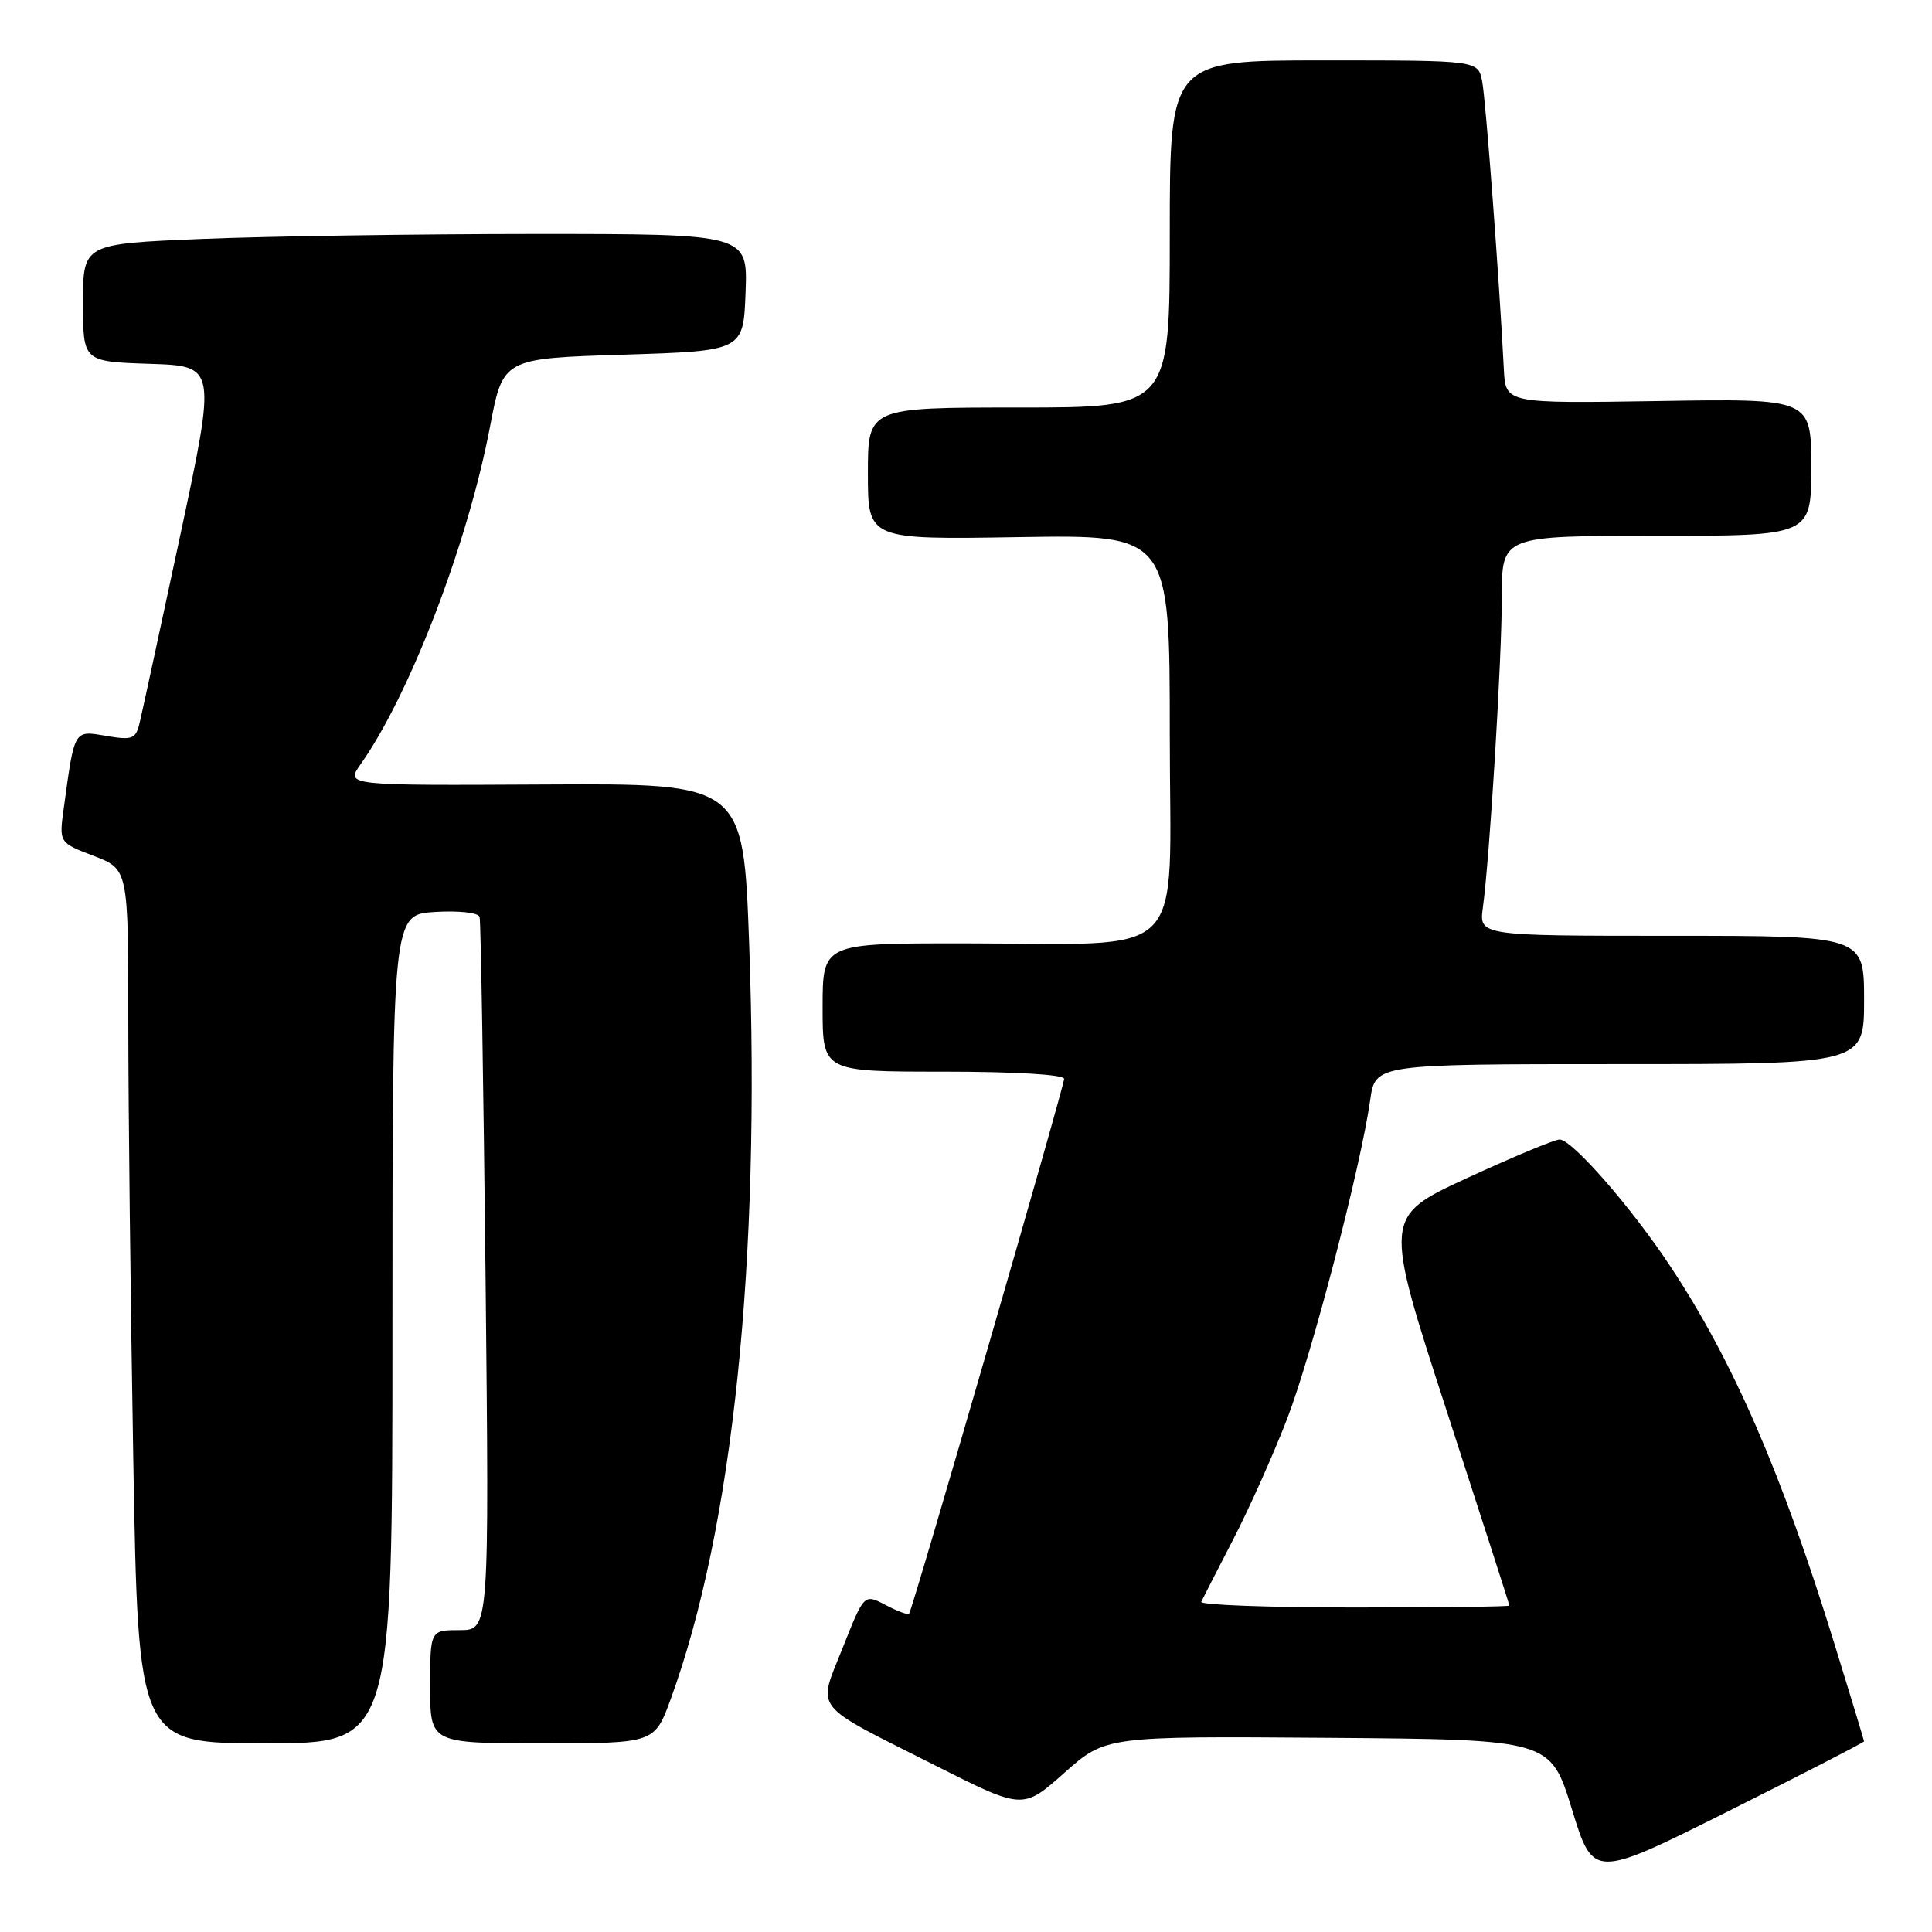 <?xml version="1.0" encoding="UTF-8" standalone="no"?>
<!DOCTYPE svg PUBLIC "-//W3C//DTD SVG 1.1//EN" "http://www.w3.org/Graphics/SVG/1.1/DTD/svg11.dtd" >
<svg xmlns="http://www.w3.org/2000/svg" xmlns:xlink="http://www.w3.org/1999/xlink" version="1.1" viewBox="0 0 256 256">
 <g >
 <path fill="currentColor"
d=" M 247.00 230.74 C 246.99 230.61 245.26 224.88 243.13 218.00 C 236.10 195.21 229.68 180.42 221.36 167.84 C 216.23 160.06 208.32 151.00 206.66 150.99 C 206.02 150.98 200.51 153.28 194.41 156.09 C 183.33 161.21 183.33 161.21 191.66 186.85 C 196.25 200.96 200.00 212.61 200.00 212.75 C 200.00 212.89 190.74 213.00 179.42 213.00 C 168.10 213.00 158.99 212.66 159.17 212.25 C 159.36 211.84 161.26 208.14 163.38 204.03 C 165.51 199.92 168.73 192.72 170.54 188.03 C 173.83 179.50 180.29 154.70 181.56 145.75 C 182.23 141.00 182.23 141.00 214.61 141.00 C 247.00 141.00 247.00 141.00 247.00 132.50 C 247.00 124.00 247.00 124.00 221.49 124.00 C 195.98 124.00 195.98 124.00 196.49 120.25 C 197.40 113.52 199.00 87.32 199.00 79.06 C 199.00 71.00 199.00 71.00 219.50 71.00 C 240.00 71.00 240.00 71.00 240.00 61.91 C 240.00 52.81 240.00 52.81 219.75 53.14 C 199.50 53.46 199.50 53.46 199.27 48.98 C 198.66 36.96 196.87 13.19 196.39 10.75 C 195.84 8.00 195.84 8.00 175.42 8.00 C 155.00 8.00 155.00 8.00 155.00 31.00 C 155.00 54.00 155.00 54.00 135.00 54.00 C 115.00 54.00 115.00 54.00 115.00 62.75 C 115.00 71.50 115.00 71.50 135.00 71.17 C 155.00 70.85 155.00 70.85 155.00 97.29 C 155.00 128.03 158.02 125.00 127.36 125.00 C 109.00 125.00 109.00 125.00 109.00 133.50 C 109.00 142.00 109.00 142.00 125.00 142.00 C 134.48 142.00 141.00 142.39 141.00 142.95 C 141.00 143.99 120.91 213.29 120.46 213.83 C 120.30 214.01 118.90 213.49 117.34 212.67 C 114.50 211.18 114.50 211.18 111.68 218.30 C 108.31 226.80 107.33 225.56 124.02 233.98 C 135.54 239.79 135.54 239.79 141.02 234.92 C 146.50 230.05 146.50 230.05 175.97 230.27 C 205.44 230.50 205.44 230.50 208.28 239.72 C 211.12 248.95 211.12 248.95 229.06 239.97 C 238.93 235.03 247.00 230.88 247.00 230.74 Z  M 52.00 176.09 C 52.00 121.19 52.00 121.19 57.63 120.84 C 60.82 120.65 63.38 120.93 63.55 121.50 C 63.71 122.05 64.06 143.54 64.34 169.25 C 64.83 216.00 64.83 216.00 60.92 216.00 C 57.00 216.00 57.00 216.00 57.00 223.50 C 57.00 231.00 57.00 231.00 71.87 231.00 C 86.73 231.00 86.73 231.00 88.88 225.12 C 97.11 202.55 100.79 167.12 99.27 125.15 C 98.50 103.81 98.50 103.81 72.15 103.95 C 45.80 104.09 45.80 104.09 47.77 101.29 C 54.30 92.05 61.98 72.03 64.93 56.54 C 66.65 47.50 66.65 47.50 82.58 47.00 C 98.50 46.50 98.50 46.50 98.79 38.75 C 99.08 31.00 99.08 31.00 70.79 31.00 C 55.23 31.01 35.41 31.30 26.75 31.66 C 11.00 32.31 11.00 32.31 11.00 40.12 C 11.00 47.92 11.00 47.92 19.84 48.21 C 28.67 48.50 28.67 48.50 23.87 71.00 C 21.22 83.38 18.80 94.55 18.49 95.83 C 17.98 97.93 17.53 98.10 14.06 97.51 C 9.76 96.78 9.89 96.56 8.45 107.08 C 7.82 111.66 7.82 111.66 12.41 113.41 C 17.00 115.17 17.00 115.17 17.00 135.42 C 17.00 146.56 17.30 172.62 17.66 193.34 C 18.32 231.00 18.32 231.00 35.16 231.00 C 52.00 231.00 52.00 231.00 52.00 176.09 Z "/>
</g>
</svg>